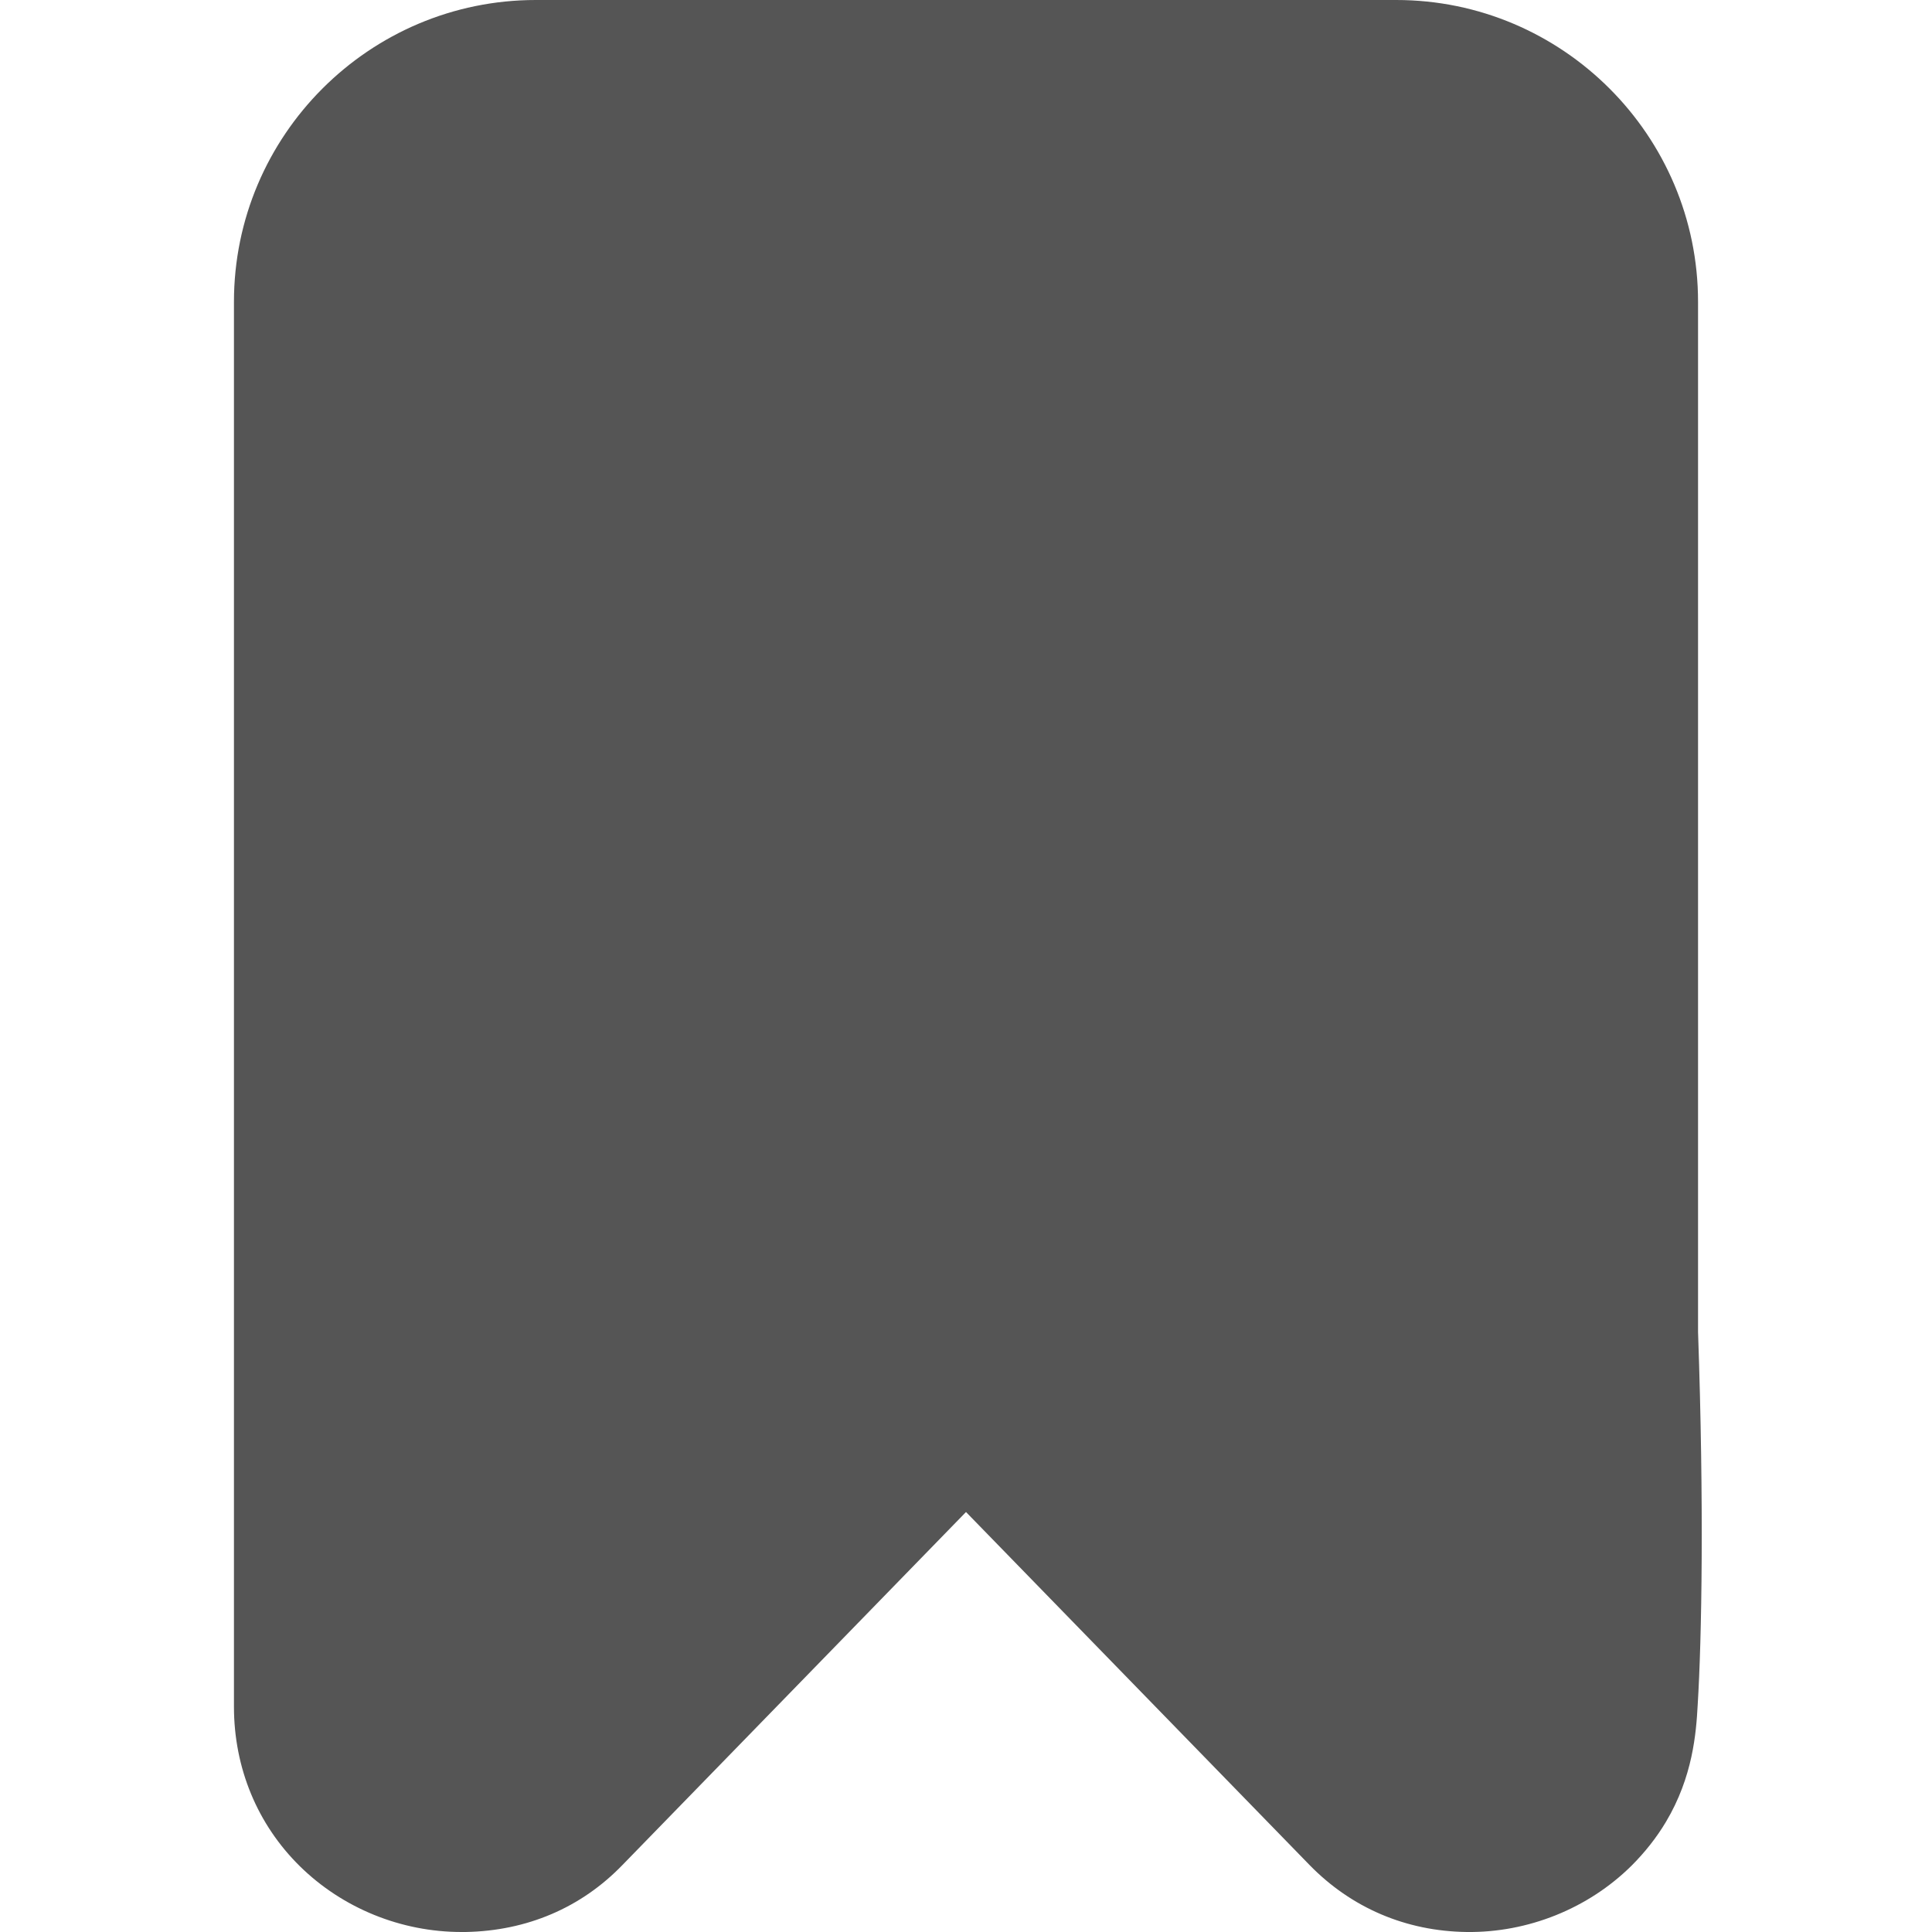 <svg version="1.1" xmlns="http://www.w3.org/2000/svg" x="0px" y="0px" viewBox="0 0 512 512">
    <path fill="#555" d="M450,353V80c0-44.1-35.9-80-80-80H142C97.9,0,62,35.9,62,80v372.3c0,16.2,6.2,31.2,17.5,42.3 c11.3,11.1,26.8,17.4,42.8,17.4c0.4,0,0.7,0,1.1,0c16.2-0.3,30.6-6.4,41.6-17.8l91-93.5l91,93.5c11.1,11.4,25.6,17.6,41.7,17.8 c16.2,0.2,32.2-6.2,43.7-17.6c3.5-3.5,6.6-7.4,9.1-11.6c7.1-11.9,8-23.5,8.4-30.9C451,434.1,451.6,398.9,450,353z"/>
</svg>
